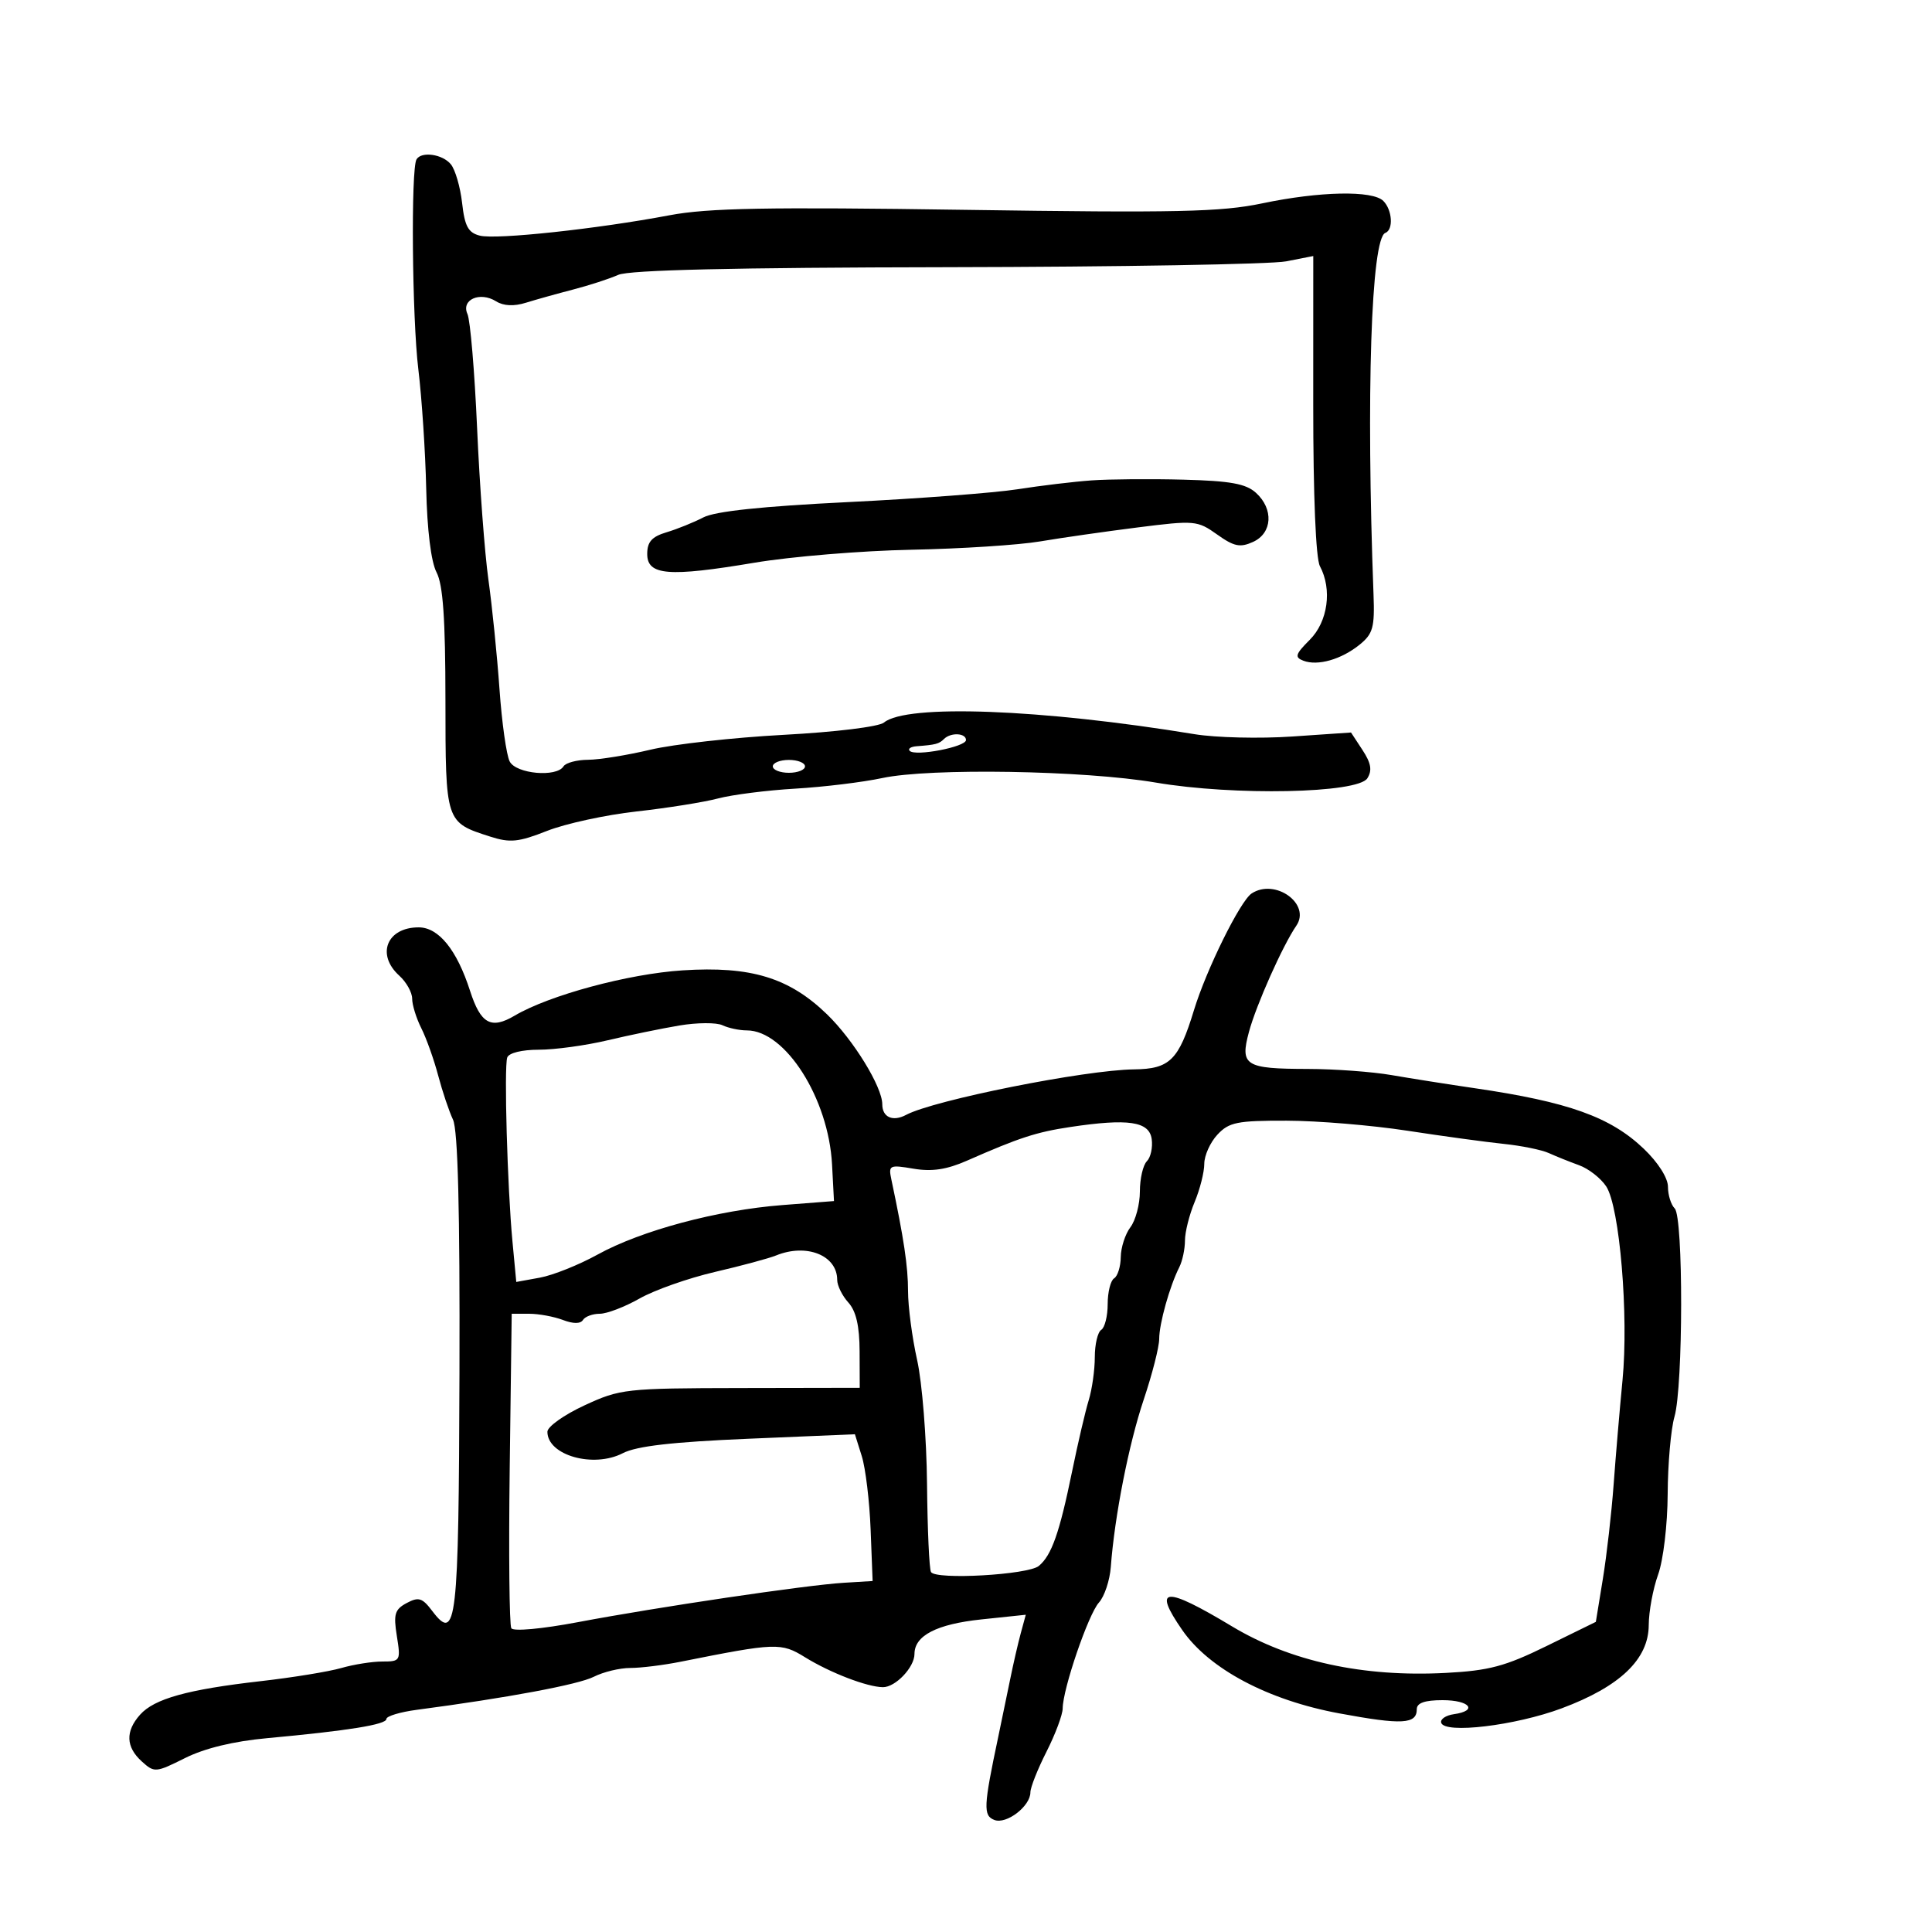 <svg xmlns="http://www.w3.org/2000/svg" width="300" height="300" viewBox="0 0 300 300" version="1.1">
	<path d="M 64.675 24.750 C 63.789 26.250, 63.989 49.365, 64.957 57.327 C 65.503 61.822, 66.054 70.166, 66.181 75.869 C 66.323 82.292, 66.934 87.239, 67.785 88.869 C 68.793 90.800, 69.161 96.070, 69.168 108.675 C 69.179 127.742, 69.157 127.675, 76.123 129.909 C 79.212 130.900, 80.512 130.769, 84.951 129.019 C 87.814 127.891, 94.059 126.534, 98.828 126.004 C 103.598 125.474, 109.300 124.565, 111.500 123.983 C 113.700 123.402, 119.100 122.716, 123.500 122.459 C 127.900 122.202, 133.975 121.462, 137 120.815 C 144.422 119.228, 168.332 119.623, 179.462 121.517 C 191.631 123.587, 210.843 123.198, 212.323 120.851 C 213.095 119.626, 212.902 118.500, 211.574 116.472 L 209.785 113.742 200.642 114.366 C 195.614 114.709, 188.800 114.547, 185.500 114.005 C 161.651 110.088, 140.748 109.304, 137.265 112.195 C 136.477 112.849, 129.763 113.672, 121.690 114.105 C 113.886 114.523, 104.575 115.562, 101 116.412 C 97.425 117.262, 93.064 117.968, 91.309 117.979 C 89.554 117.991, 87.840 118.450, 87.500 119 C 86.427 120.736, 80.162 120.174, 79.149 118.250 C 78.642 117.287, 77.927 112.225, 77.560 107 C 77.192 101.775, 76.418 94.125, 75.839 90 C 75.261 85.875, 74.471 75.300, 74.085 66.500 C 73.698 57.700, 73.024 49.716, 72.587 48.758 C 71.570 46.529, 74.525 45.223, 77.037 46.791 C 78.190 47.511, 79.804 47.588, 81.655 47.011 C 83.220 46.523, 86.525 45.599, 89 44.957 C 91.475 44.316, 94.625 43.292, 96 42.682 C 97.710 41.923, 113.817 41.547, 147 41.490 C 173.675 41.444, 197.395 41.036, 199.712 40.582 L 203.924 39.757 203.918 62.863 C 203.915 77.005, 204.318 86.726, 204.957 87.919 C 206.886 91.524, 206.194 96.533, 203.379 99.349 C 201.143 101.585, 200.996 102.061, 202.381 102.593 C 204.611 103.449, 208.280 102.403, 211.124 100.102 C 213.193 98.427, 213.472 97.424, 213.281 92.339 C 212.115 61.289, 212.908 36.996, 215.113 36.167 C 216.396 35.684, 216.202 32.602, 214.800 31.200 C 213.137 29.537, 204.928 29.702, 196 31.577 C 189.621 32.916, 182.737 33.067, 149.958 32.584 C 119.108 32.130, 109.928 32.298, 103.958 33.427 C 92.747 35.548, 77.070 37.234, 74.520 36.594 C 72.704 36.138, 72.164 35.148, 71.755 31.515 C 71.475 29.032, 70.685 26.326, 70 25.501 C 68.694 23.927, 65.433 23.467, 64.675 24.750 M 169.500 74.595 C 166.750 74.791, 161.575 75.411, 158 75.972 C 154.425 76.532, 142.594 77.428, 131.708 77.963 C 118.315 78.622, 111.041 79.392, 109.208 80.346 C 107.719 81.121, 105.150 82.159, 103.500 82.652 C 101.216 83.334, 100.500 84.139, 100.500 86.024 C 100.500 89.350, 103.805 89.618, 117.157 87.377 C 122.846 86.422, 133.800 85.516, 141.500 85.364 C 149.200 85.212, 158.200 84.631, 161.500 84.072 C 164.800 83.514, 171.623 82.536, 176.663 81.899 C 185.509 80.780, 185.935 80.818, 188.992 82.994 C 191.624 84.869, 192.566 85.063, 194.579 84.146 C 197.580 82.779, 197.795 79.030, 195.018 76.517 C 193.464 75.110, 191.040 74.671, 183.768 74.481 C 178.671 74.347, 172.250 74.399, 169.500 74.595 M 146.583 114.750 C 145.820 115.513, 145.291 115.653, 142.333 115.875 C 141.417 115.944, 140.936 116.270, 141.266 116.599 C 142.155 117.489, 150 115.973, 150 114.912 C 150 113.813, 147.633 113.700, 146.583 114.750 M 120 119 C 120 119.550, 121.125 120, 122.500 120 C 123.875 120, 125 119.550, 125 119 C 125 118.450, 123.875 118, 122.500 118 C 121.125 118, 120 118.450, 120 119 M 194.348 138.741 C 192.580 139.906, 187.320 150.553, 185.397 156.859 C 183.032 164.617, 181.644 165.989, 176.095 166.053 C 168.466 166.141, 145.014 170.821, 140.709 173.114 C 138.634 174.219, 137 173.496, 137 171.472 C 137 168.768, 132.517 161.471, 128.416 157.500 C 122.534 151.804, 116.582 149.992, 106 150.676 C 97.576 151.219, 85.297 154.530, 79.917 157.708 C 76.244 159.878, 74.639 158.985, 72.989 153.856 C 70.944 147.497, 68.113 144, 65.012 144 C 60.073 144, 58.378 148.222, 62 151.500 C 63.100 152.495, 64 154.104, 64 155.074 C 64 156.044, 64.641 158.112, 65.425 159.669 C 66.208 161.226, 67.384 164.525, 68.038 167 C 68.693 169.475, 69.729 172.562, 70.342 173.860 C 71.104 175.475, 71.421 187.887, 71.345 213.193 C 71.228 252.158, 70.886 255.138, 67.102 250.131 C 65.572 248.107, 64.998 247.931, 63.150 248.919 C 61.298 249.911, 61.079 250.644, 61.622 254.038 C 62.237 257.885, 62.172 258, 59.371 258 C 57.785 258, 54.915 258.455, 52.993 259.010 C 51.072 259.566, 45.450 260.483, 40.500 261.047 C 29.109 262.345, 23.963 263.776, 21.750 266.258 C 19.448 268.841, 19.537 271.271, 22.016 273.514 C 23.973 275.285, 24.170 275.270, 28.736 272.989 C 31.785 271.466, 36.264 270.381, 41.470 269.903 C 54.043 268.748, 60 267.790, 60 266.922 C 60 266.482, 62.138 265.840, 64.750 265.495 C 78.772 263.645, 89.806 261.584, 92.200 260.370 C 93.686 259.616, 96.239 259, 97.874 259 C 99.509 259, 103.019 258.566, 105.674 258.035 C 120.498 255.071, 121.292 255.042, 125 257.335 C 128.900 259.748, 134.660 261.962, 137.095 261.985 C 139.046 262.003, 142 258.896, 142 256.826 C 142 253.973, 145.449 252.193, 152.391 251.462 L 159.283 250.737 158.501 253.618 C 158.071 255.203, 157.333 258.413, 156.860 260.750 C 156.387 263.087, 155.548 267.137, 154.996 269.750 C 152.715 280.537, 152.651 281.929, 154.408 282.603 C 156.282 283.322, 160 280.469, 160 278.312 C 160 277.554, 161.125 274.713, 162.500 272 C 163.875 269.287, 165.006 266.264, 165.013 265.283 C 165.035 262.236, 168.997 250.661, 170.639 248.846 C 171.498 247.898, 172.328 245.407, 172.485 243.311 C 173.075 235.424, 175.271 224.257, 177.595 217.332 C 178.918 213.390, 180 209.147, 180 207.903 C 180 205.532, 181.629 199.720, 183.123 196.764 C 183.605 195.809, 184 193.951, 184 192.636 C 184 191.320, 184.675 188.629, 185.500 186.654 C 186.325 184.680, 187 182.010, 187 180.721 C 187 179.432, 187.918 177.392, 189.039 176.189 C 190.838 174.257, 192.101 174.002, 199.789 174.019 C 204.580 174.030, 213 174.729, 218.500 175.573 C 224 176.417, 230.750 177.340, 233.500 177.623 C 236.250 177.907, 239.400 178.548, 240.500 179.049 C 241.600 179.549, 243.714 180.398, 245.198 180.935 C 246.681 181.472, 248.580 182.955, 249.416 184.231 C 251.501 187.414, 252.918 204.279, 251.943 214.320 C 251.507 218.819, 250.886 226.100, 250.565 230.500 C 250.243 234.900, 249.490 241.502, 248.891 245.171 L 247.802 251.842 240.151 255.595 C 233.722 258.749, 231.222 259.416, 224.500 259.769 C 211.659 260.445, 200.355 257.983, 191.294 252.536 C 180.829 246.246, 178.923 246.395, 183.594 253.135 C 187.767 259.158, 196.897 264.001, 207.935 266.047 C 217.742 267.864, 220 267.742, 220 265.393 C 220 264.434, 221.248 264, 224 264 C 228.239 264, 229.555 265.640, 225.750 266.180 C 224.512 266.356, 223.628 266.950, 223.785 267.500 C 224.290 269.273, 235.270 267.963, 242.500 265.268 C 251.551 261.893, 255.994 257.647, 256.015 252.350 C 256.023 250.232, 256.679 246.700, 257.471 244.500 C 258.280 242.255, 258.931 236.769, 258.956 231.993 C 258.980 227.315, 259.454 221.915, 260.010 219.993 C 261.371 215.282, 261.403 189.003, 260.048 187.648 C 259.472 187.072, 259 185.558, 259 184.284 C 259 182.911, 257.472 180.508, 255.250 178.384 C 250.080 173.444, 243.556 171.106, 229 168.977 C 224.875 168.373, 219.062 167.457, 216.083 166.940 C 213.104 166.423, 207.254 165.993, 203.083 165.985 C 193.321 165.965, 192.528 165.466, 193.937 160.232 C 195.065 156.044, 199.176 146.826, 201.288 143.750 C 203.607 140.373, 198.006 136.331, 194.348 138.741 M 105.500 159.238 C 102.750 159.700, 97.726 160.735, 94.336 161.539 C 90.946 162.343, 86.146 163, 83.669 163 C 81.022 163, 79 163.501, 78.761 164.217 C 78.254 165.739, 78.785 184.388, 79.575 192.780 L 80.166 199.060 83.833 198.393 C 85.850 198.027, 89.879 196.416, 92.786 194.813 C 99.589 191.063, 111.365 187.909, 121.500 187.122 L 129.500 186.500 129.200 180.825 C 128.659 170.566, 121.946 160, 115.969 160 C 114.814 160, 113.111 159.640, 112.184 159.199 C 111.258 158.759, 108.250 158.776, 105.500 159.238 M 166.209 174.998 C 160.917 175.792, 158.308 176.641, 150.149 180.229 C 146.999 181.614, 144.711 181.958, 141.856 181.476 C 138.111 180.843, 137.939 180.927, 138.411 183.155 C 140.350 192.310, 141 196.659, 141 200.487 C 141 202.901, 141.636 207.716, 142.412 211.188 C 143.189 214.660, 143.880 223.306, 143.948 230.403 C 144.015 237.499, 144.294 243.667, 144.567 244.109 C 145.335 245.351, 159.646 244.538, 161.309 243.158 C 163.293 241.512, 164.518 238.031, 166.470 228.500 C 167.371 224.100, 168.534 219.118, 169.054 217.429 C 169.574 215.740, 170 212.729, 170 210.738 C 170 208.747, 170.450 206.840, 171 206.500 C 171.550 206.160, 172 204.360, 172 202.500 C 172 200.640, 172.450 198.840, 173 198.500 C 173.550 198.160, 174.014 196.671, 174.032 195.191 C 174.049 193.711, 174.724 191.626, 175.532 190.559 C 176.339 189.491, 177 186.994, 177 185.009 C 177 183.024, 177.488 180.912, 178.085 180.315 C 178.681 179.719, 179.019 178.166, 178.835 176.865 C 178.448 174.131, 175.194 173.650, 166.209 174.998 M 120.500 194.951 C 119.400 195.399, 115.125 196.551, 111 197.510 C 106.875 198.470, 101.620 200.322, 99.322 201.627 C 97.024 202.932, 94.238 204, 93.131 204 C 92.024 204, 90.851 204.433, 90.524 204.962 C 90.143 205.578, 89.019 205.578, 87.399 204.962 C 86.008 204.433, 83.652 204, 82.164 204 L 79.458 204 79.148 227.965 C 78.978 241.146, 79.090 252.336, 79.397 252.833 C 79.715 253.349, 84.150 252.943, 89.728 251.889 C 102.182 249.534, 125.152 246.132, 131 245.775 L 135.500 245.500 135.190 237.500 C 135.020 233.100, 134.401 227.972, 133.815 226.105 L 132.749 222.710 116.223 223.407 C 104.413 223.906, 98.844 224.546, 96.710 225.650 C 92.144 228.011, 85 225.981, 85 222.322 C 85 221.534, 87.588 219.692, 90.750 218.229 C 96.310 215.656, 97.111 215.567, 115 215.534 L 133.500 215.500 133.479 209.831 C 133.464 205.886, 132.932 203.582, 131.729 202.253 C 130.778 201.202, 130 199.623, 130 198.743 C 130 194.921, 125.237 193.020, 120.500 194.951" stroke="none" fill="black" fill-rule="evenodd"/>
</svg>